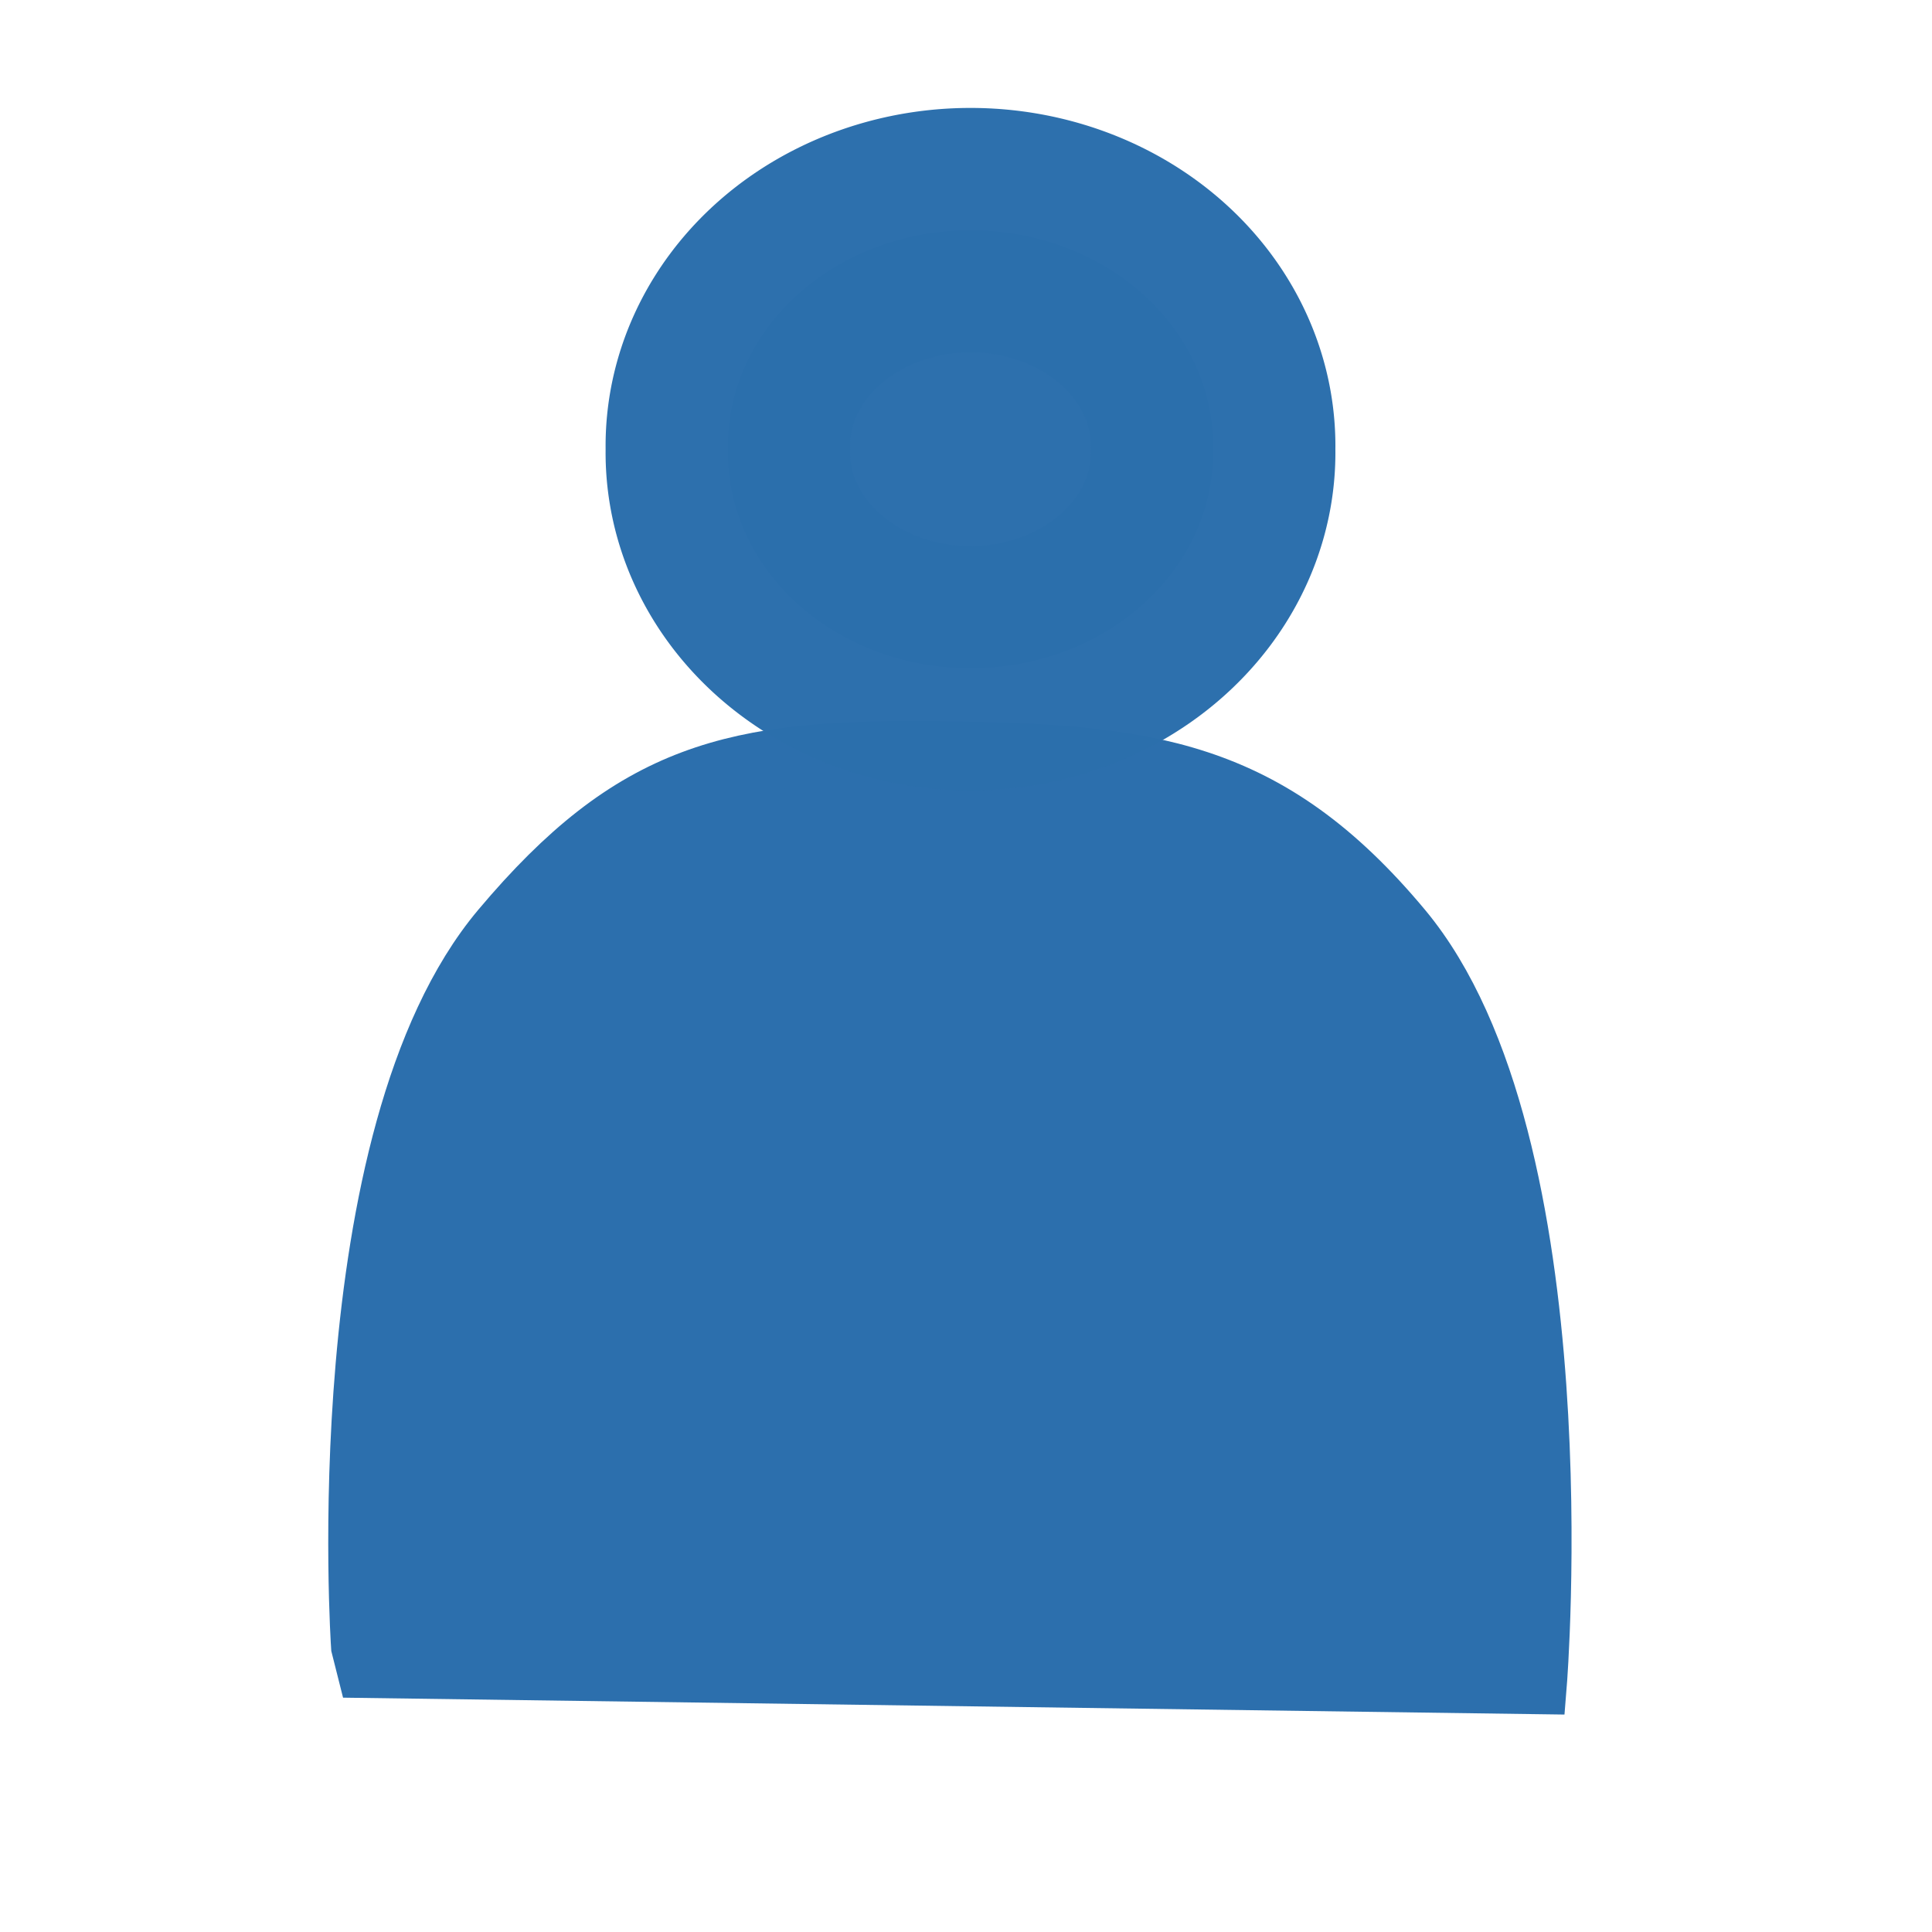 <?xml version="1.0" encoding="UTF-8" standalone="no"?>
<!-- Created with Inkscape (http://www.inkscape.org/) -->

<svg
   xmlns:dc="http://purl.org/dc/elements/1.1/"
   xmlns:cc="http://creativecommons.org/ns#"
   xmlns:rdf="http://www.w3.org/1999/02/22-rdf-syntax-ns#"
   xmlns:svg="http://www.w3.org/2000/svg"
   xmlns="http://www.w3.org/2000/svg"
   xmlns:sodipodi="http://sodipodi.sourceforge.net/DTD/sodipodi-0.dtd"
   xmlns:inkscape="http://www.inkscape.org/namespaces/inkscape"
   width="32px"
   height="32px"
   id="svg2985"
   version="1.1"
   inkscape:version="0.48.3.1 r9886"
   sodipodi:docname="icon-ind.svg"
   inkscape:export-filename="/var/www/en/img/icon-dev.png"
   inkscape:export-xdpi="67"
   inkscape:export-ydpi="67">
  <defs
     id="defs2987" />
  <sodipodi:namedview
     id="base"
     pagecolor="#ffffff"
     bordercolor="#666666"
     borderopacity="1.0"
     inkscape:pageopacity="0.0"
     inkscape:pageshadow="2"
     inkscape:zoom="11.197802"
     inkscape:cx="4.5327129"
     inkscape:cy="24.302278"
     inkscape:current-layer="layer1"
     showgrid="true"
     inkscape:grid-bbox="true"
     inkscape:document-units="px"
     inkscape:window-width="1280"
     inkscape:window-height="1000"
     inkscape:window-x="1680"
     inkscape:window-y="24"
     inkscape:window-maximized="1" />
  <g
     id="layer1"
     inkscape:label="Layer 1"
     inkscape:groupmode="layer">
    <path
       style="fill:#2c6fad;fill-opacity:1;stroke:#2c6fad;stroke-width:1px;stroke-linecap:butt;stroke-linejoin:miter;stroke-opacity:1"
       d="m 6.073,27.624 19.379,0.268 c 0,0 0.723,-8.957 -2.233,-12.502 C 21,12.728 19.003,12.483 15.539,12.443 12.146,12.403 10.49,12.793 8.305,15.39 5.409,18.832 5.983,27.267 5.983,27.267 z"
       id="path3883"
       inkscape:connector-curvature="0"
       sodipodi:nodetypes="ccssscc" />
    <path
       sodipodi:type="arc"
       style="opacity:0.99;fill:#2c6fad;fill-opacity:1;stroke:#2c6fad;stroke-width:4.05;stroke-linecap:round;stroke-linejoin:round;stroke-miterlimit:4;stroke-opacity:1;stroke-dasharray:none"
       id="path3885"
       sodipodi:cx="16.878313"
       sodipodi:cy="5.9234538"
       sodipodi:rx="4.0186458"
       sodipodi:ry="3.5721295"
       d="m 20.897,5.923 a 4.019,3.572 0 1 1 -8.037,0 4.019,3.572 0 1 1 8.037,0 z"
       transform="translate(-0.804,1.518)" />
  </g>
</svg>
